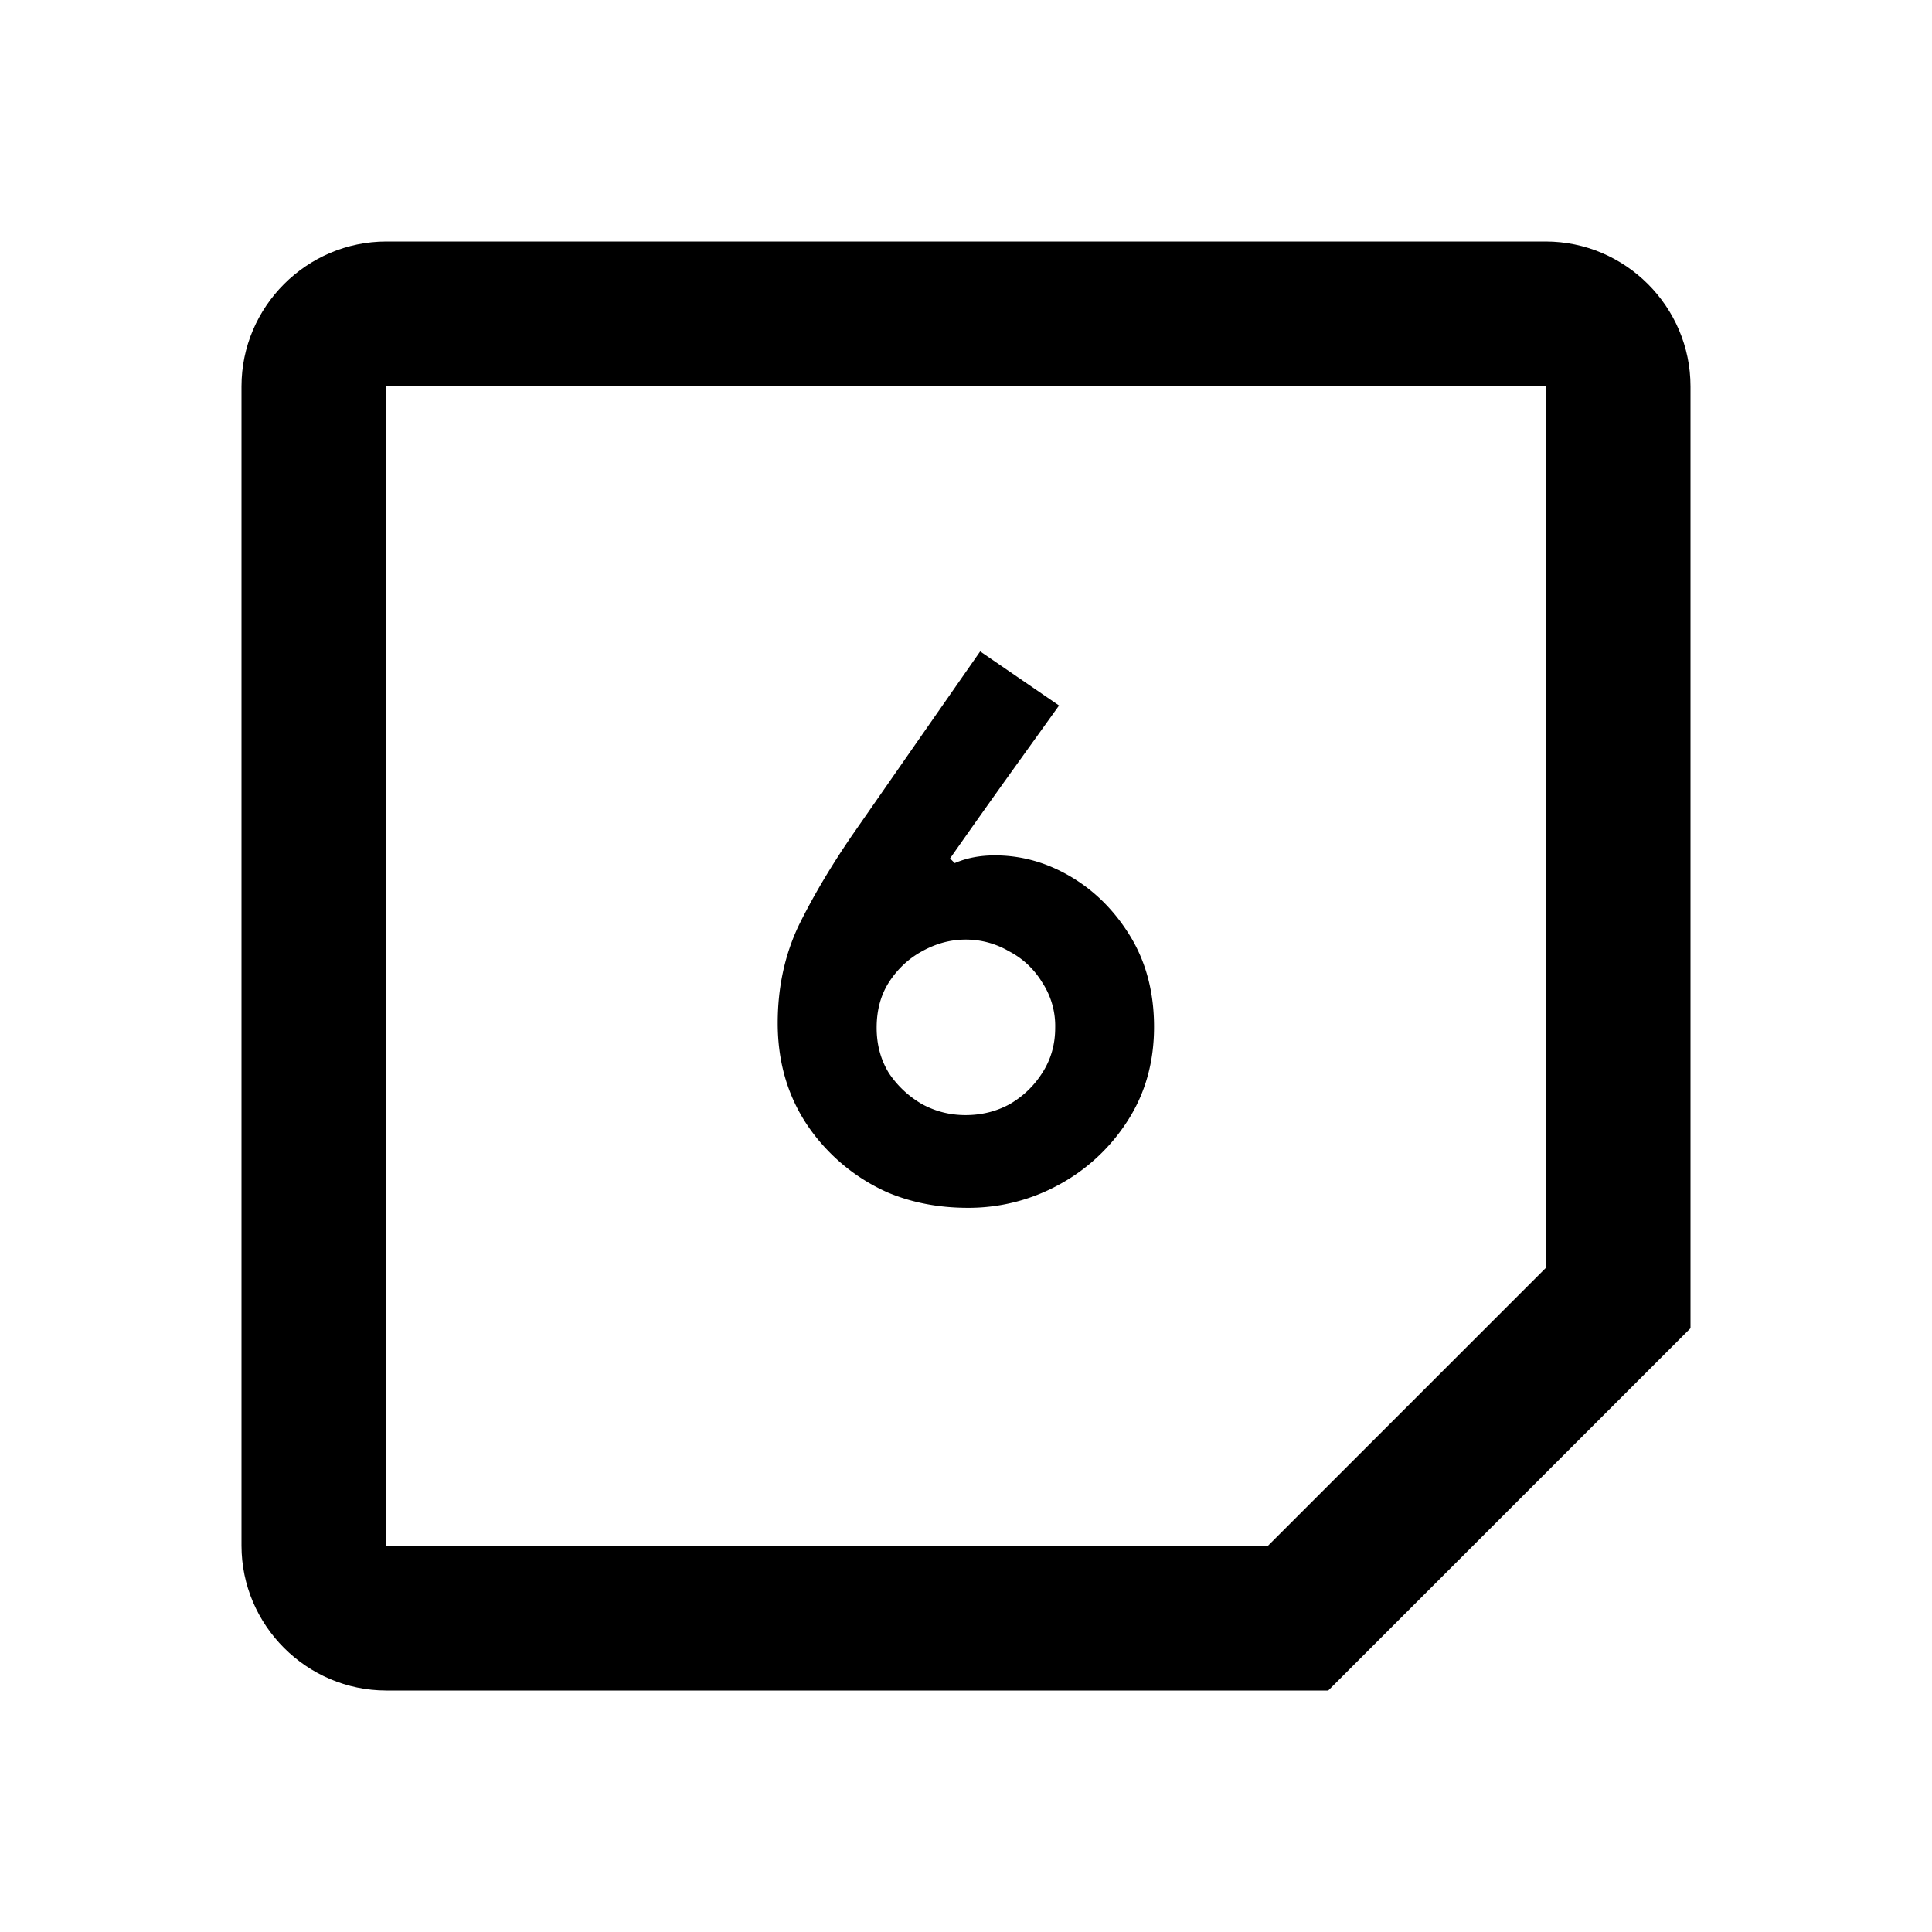 <svg data-name="Layer 7" xmlns="http://www.w3.org/2000/svg" viewBox="0 0 24 24"><path d="M19.2 15.753L15.753 19.2H4.8V4.8h14.4v10.953zM4.8 3C3.81 3 3 3.81 3 4.8v14.4c0 .99.81 1.8 1.8 1.8h11.7l4.5-4.5V4.8c0-.99-.81-1.8-1.8-1.8H4.8z"/><path data-name="path 7" d="M12.023 15.004c-.365 0-.698-.065-.999-.192a2.353 2.353 0 0 1-.748-.528c-.41-.43-.615-.954-.615-1.575 0-.441.087-.845.26-1.21.179-.364.403-.742.671-1.132l.788-1.133.796-1.142.98.672-.682.95c-.224.314-.448.63-.672.95l.058.058c.147-.064.313-.096.499-.096.333 0 .65.09.95.269s.547.429.74.749c.191.32.287.69.287 1.113 0 .435-.108.823-.326 1.162a2.322 2.322 0 0 1-.854.797 2.33 2.33 0 0 1-1.133.288zm-.029-1.152c.199 0 .381-.045.547-.135.166-.096.3-.224.403-.384.109-.166.164-.355.164-.566a.984.984 0 0 0-.164-.567 1.038 1.038 0 0 0-.412-.384 1.057 1.057 0 0 0-.538-.144c-.185 0-.365.048-.538.144-.166.09-.304.218-.412.384-.103.16-.154.349-.154.567 0 .211.051.4.154.566.108.16.246.288.412.384.167.09.346.135.538.135z"/></svg>